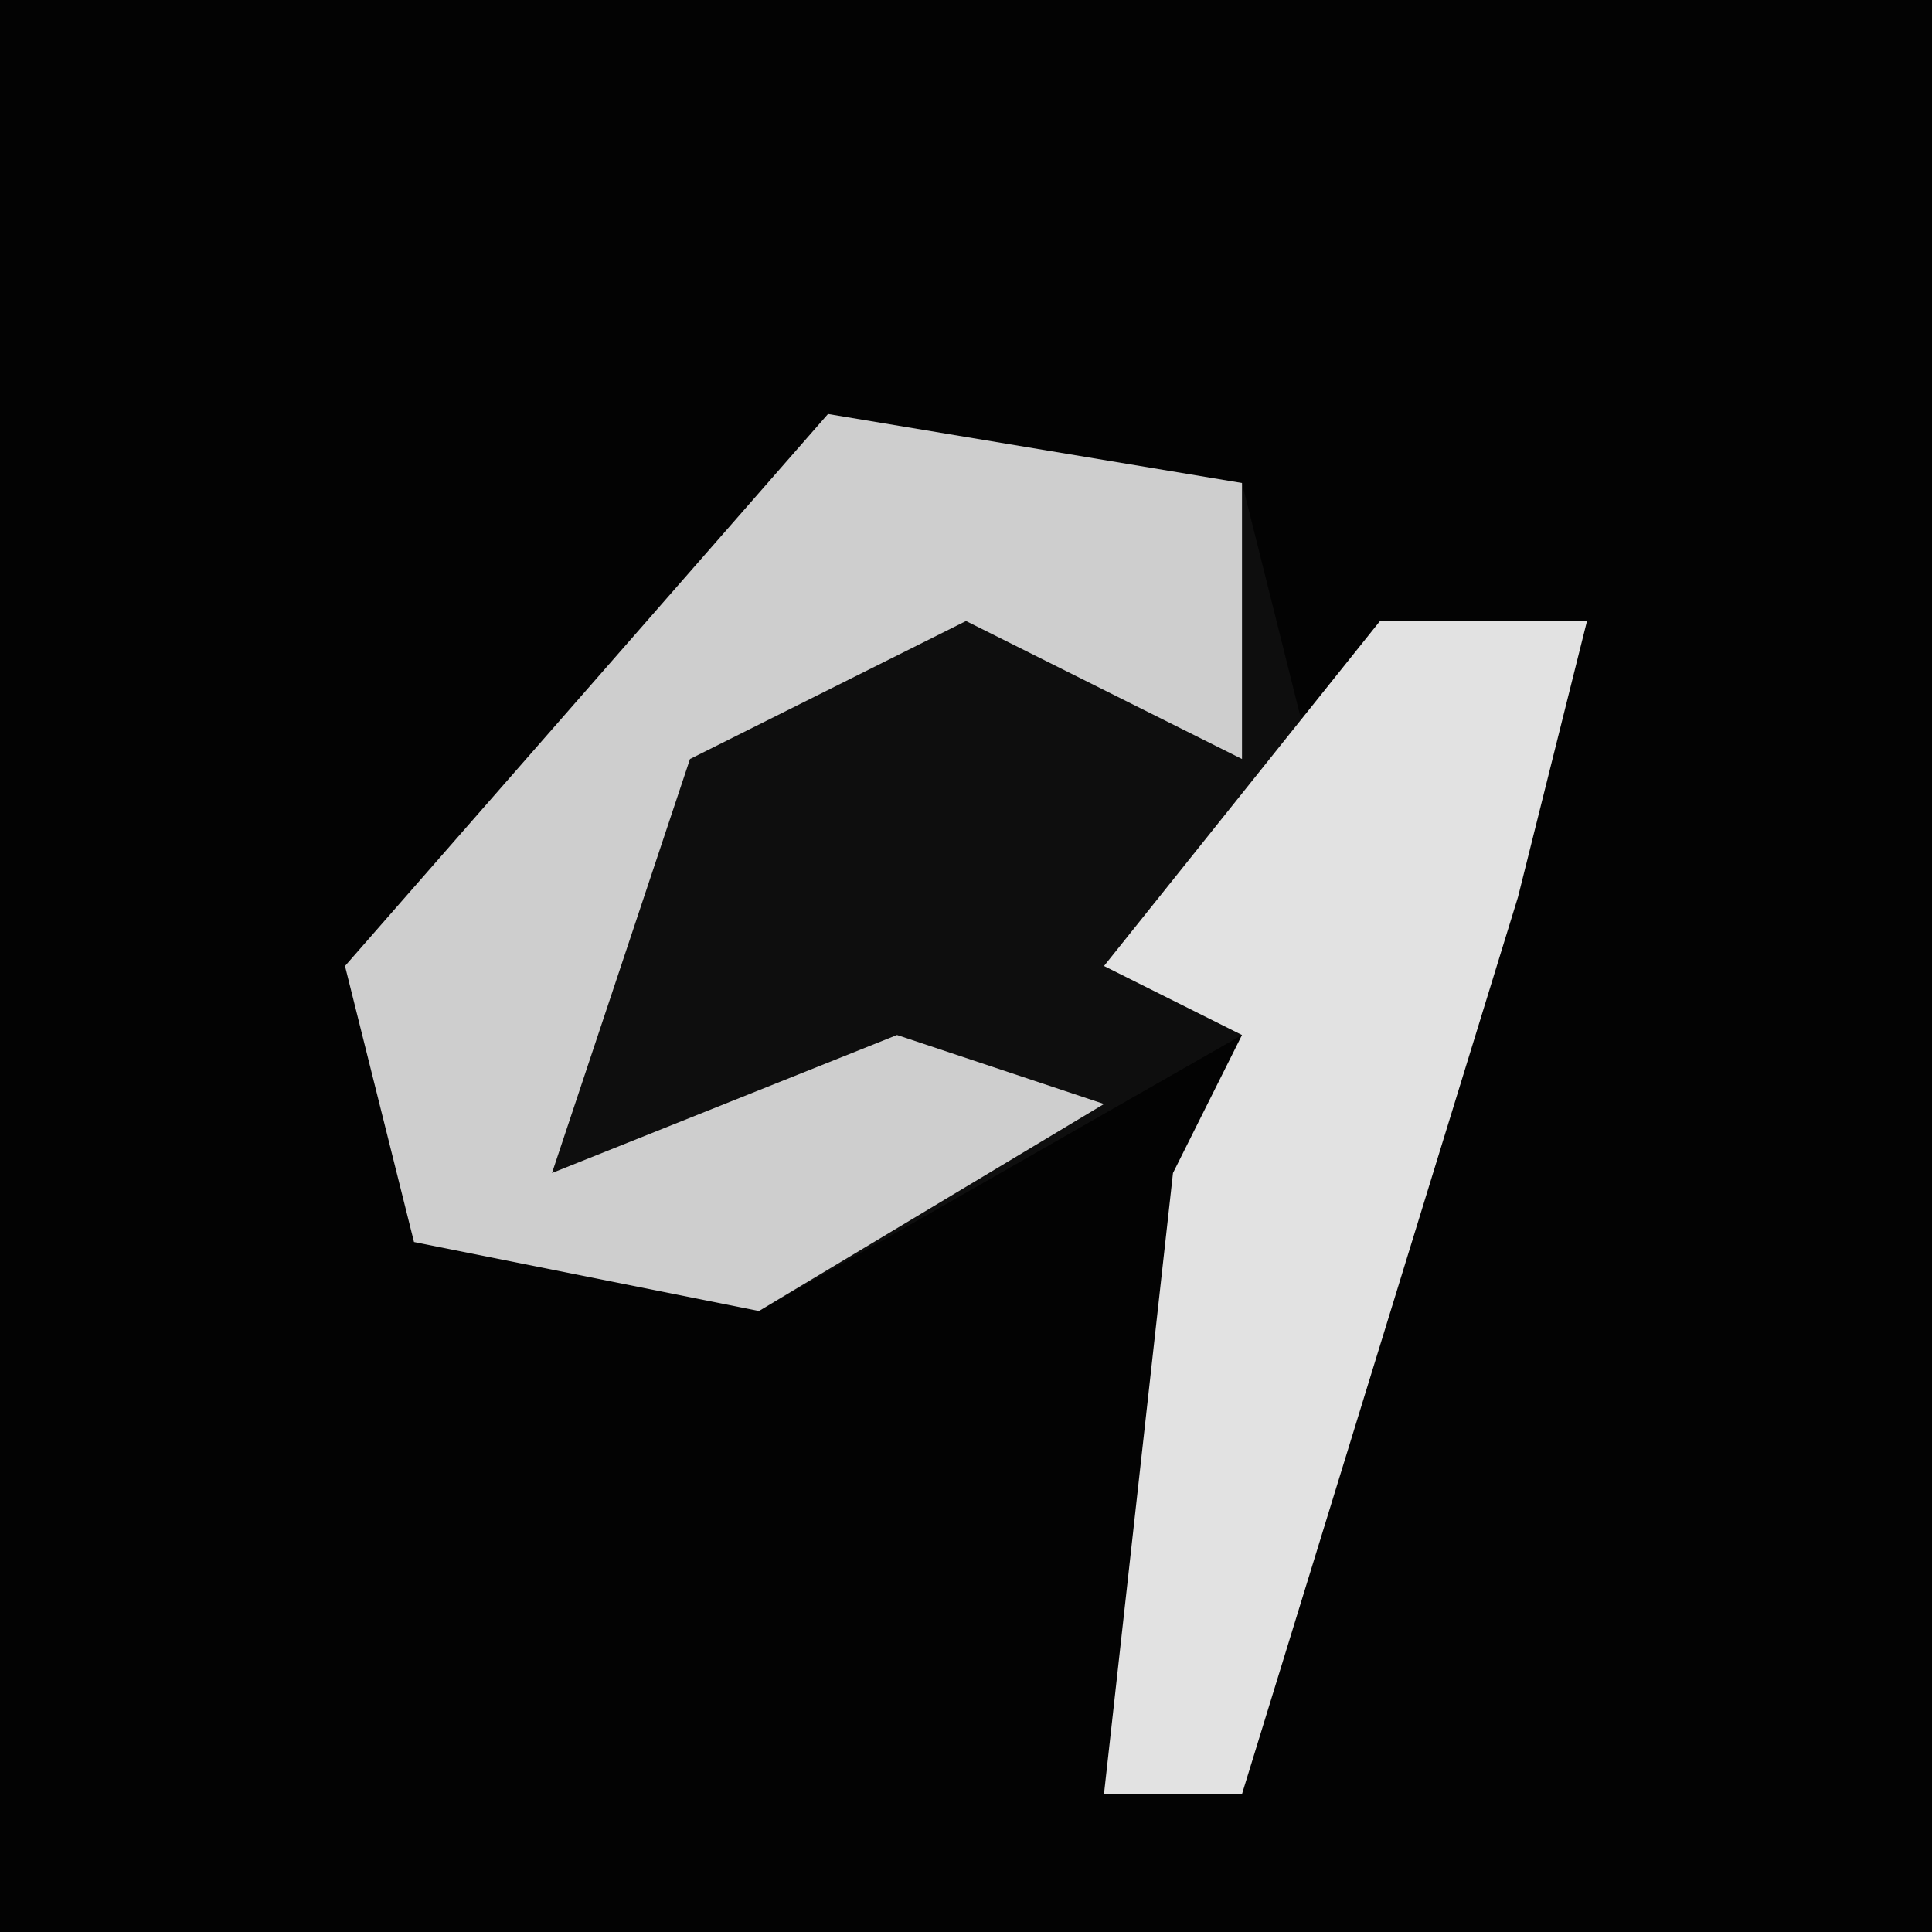 <?xml version="1.0" encoding="UTF-8"?>
<svg version="1.1" xmlns="http://www.w3.org/2000/svg" width="28" height="28">
<path d="M0,0 L28,0 L28,28 L0,28 Z " fill="#030303" transform="translate(0,0)"/>
<path d="M0,0 L6,1 L7,5 L8,3 L11,3 L10,7 L6,20 L4,20 L5,11 L6,9 L-1,13 L-6,12 L-7,8 Z " fill="#0E0E0E" transform="translate(12,6)"/>
<path d="M0,0 L6,1 L6,5 L2,3 L-2,5 L-4,11 L1,9 L4,10 L-1,13 L-6,12 L-7,8 Z " fill="#CECECE" transform="translate(12,6)"/>
<path d="M0,0 L3,0 L2,4 L-2,17 L-4,17 L-3,8 L-2,6 L-4,5 Z " fill="#E2E2E2" transform="translate(20,9)"/>
</svg>
